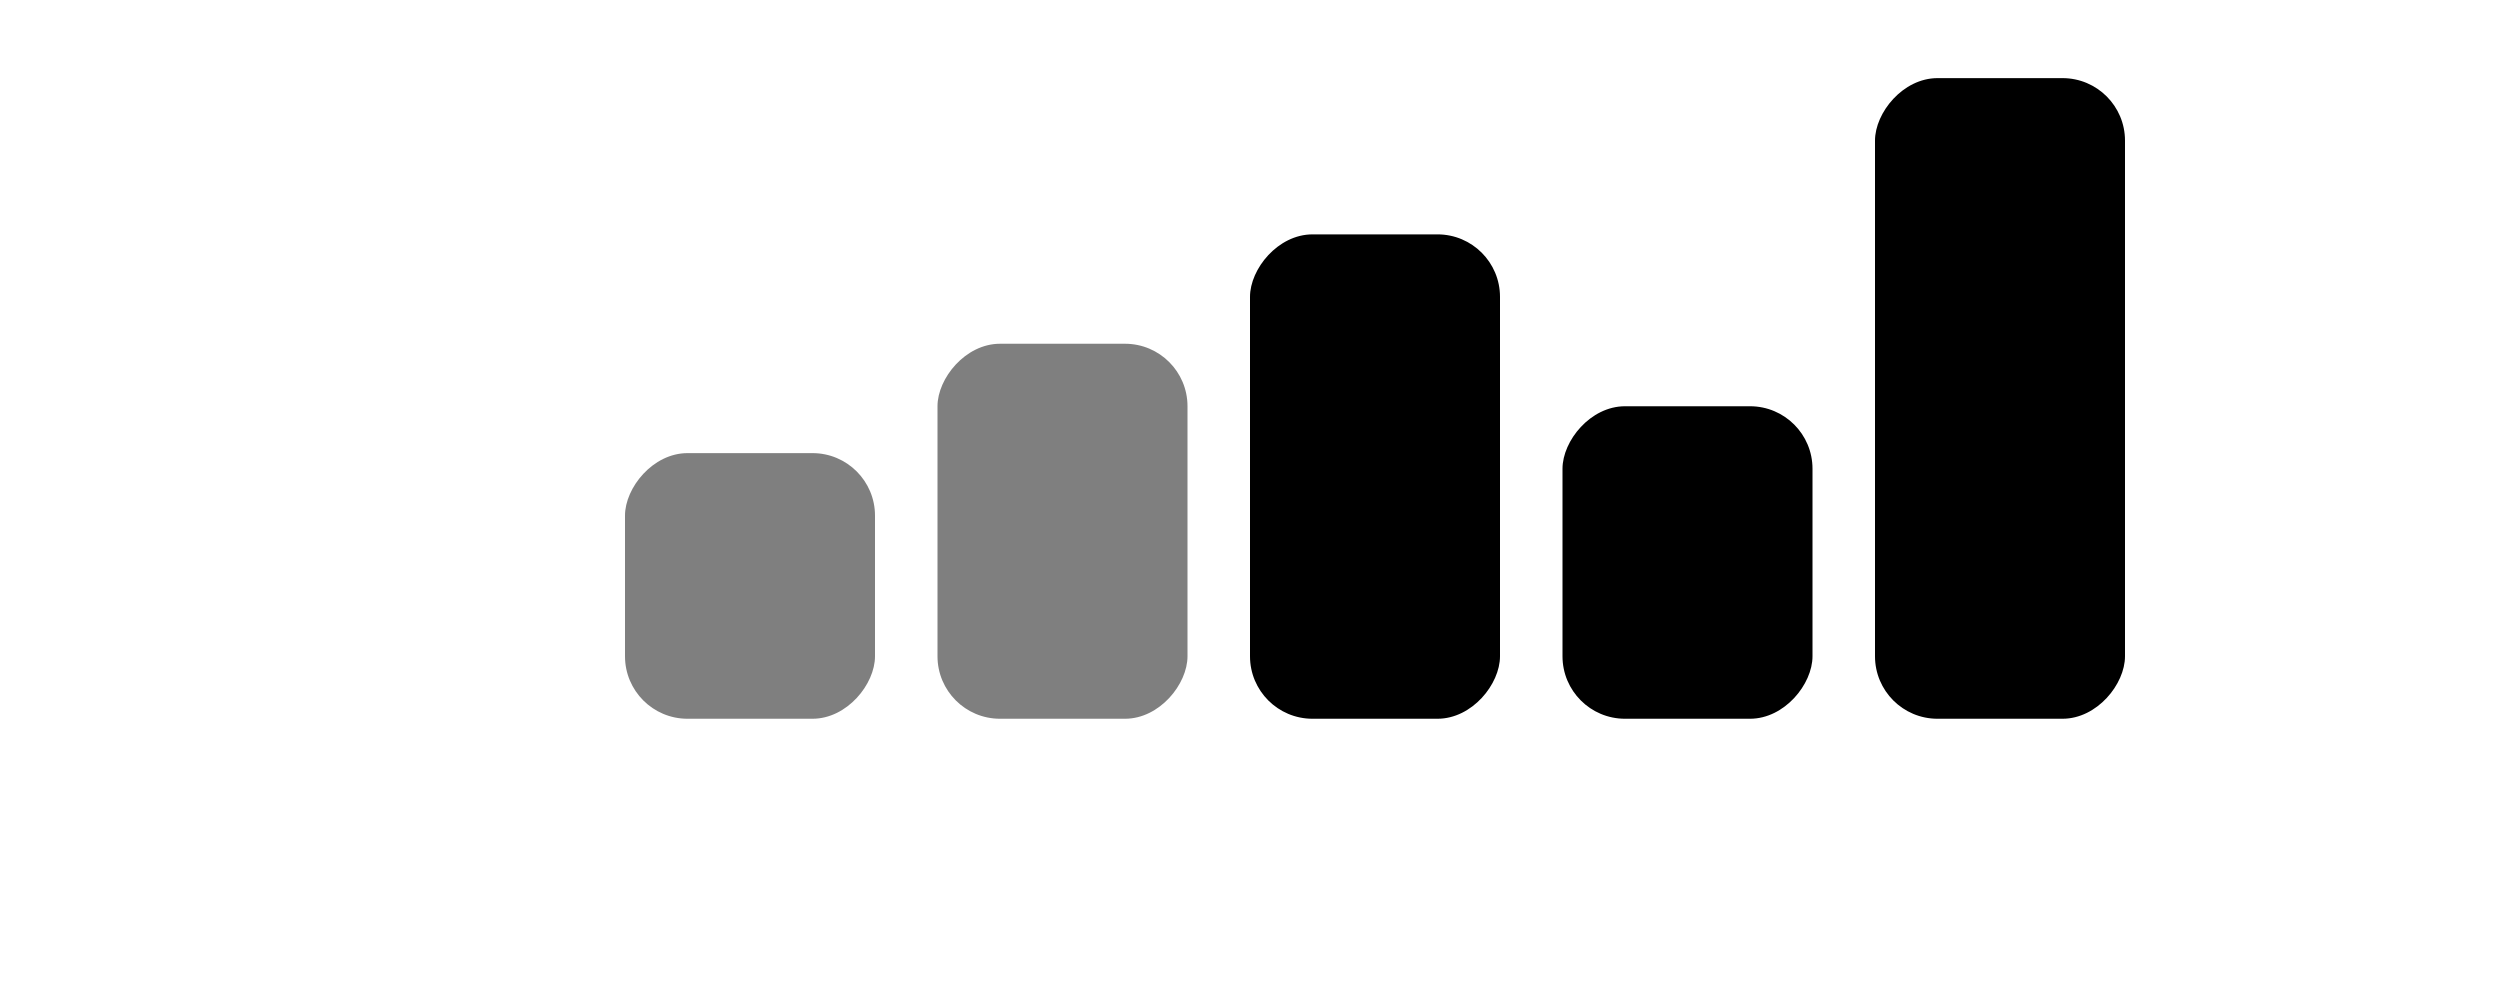 <svg width="160" height="64" viewBox="0 0 160 64" fill="none" xmlns="http://www.w3.org/2000/svg">
<rect width="16" height="41" rx="4" transform="matrix(-1 0 0 1 136 5)" fill="currentColor"/>
<rect width="16" height="20" rx="4" transform="matrix(-1 0 0 1 116 26)" fill="currentColor"/>
<rect width="16" height="31" rx="4" transform="matrix(-1 0 0 1 96 15)" fill="currentColor"/>
<rect width="16" height="24" rx="4" transform="matrix(-1 0 0 1 76 22)" fill="currentColor" fill-opacity="0.5"/>
<rect width="16" height="17" rx="4" transform="matrix(-1 0 0 1 56 29)" fill="currentColor" fill-opacity="0.5"/>
</svg>
